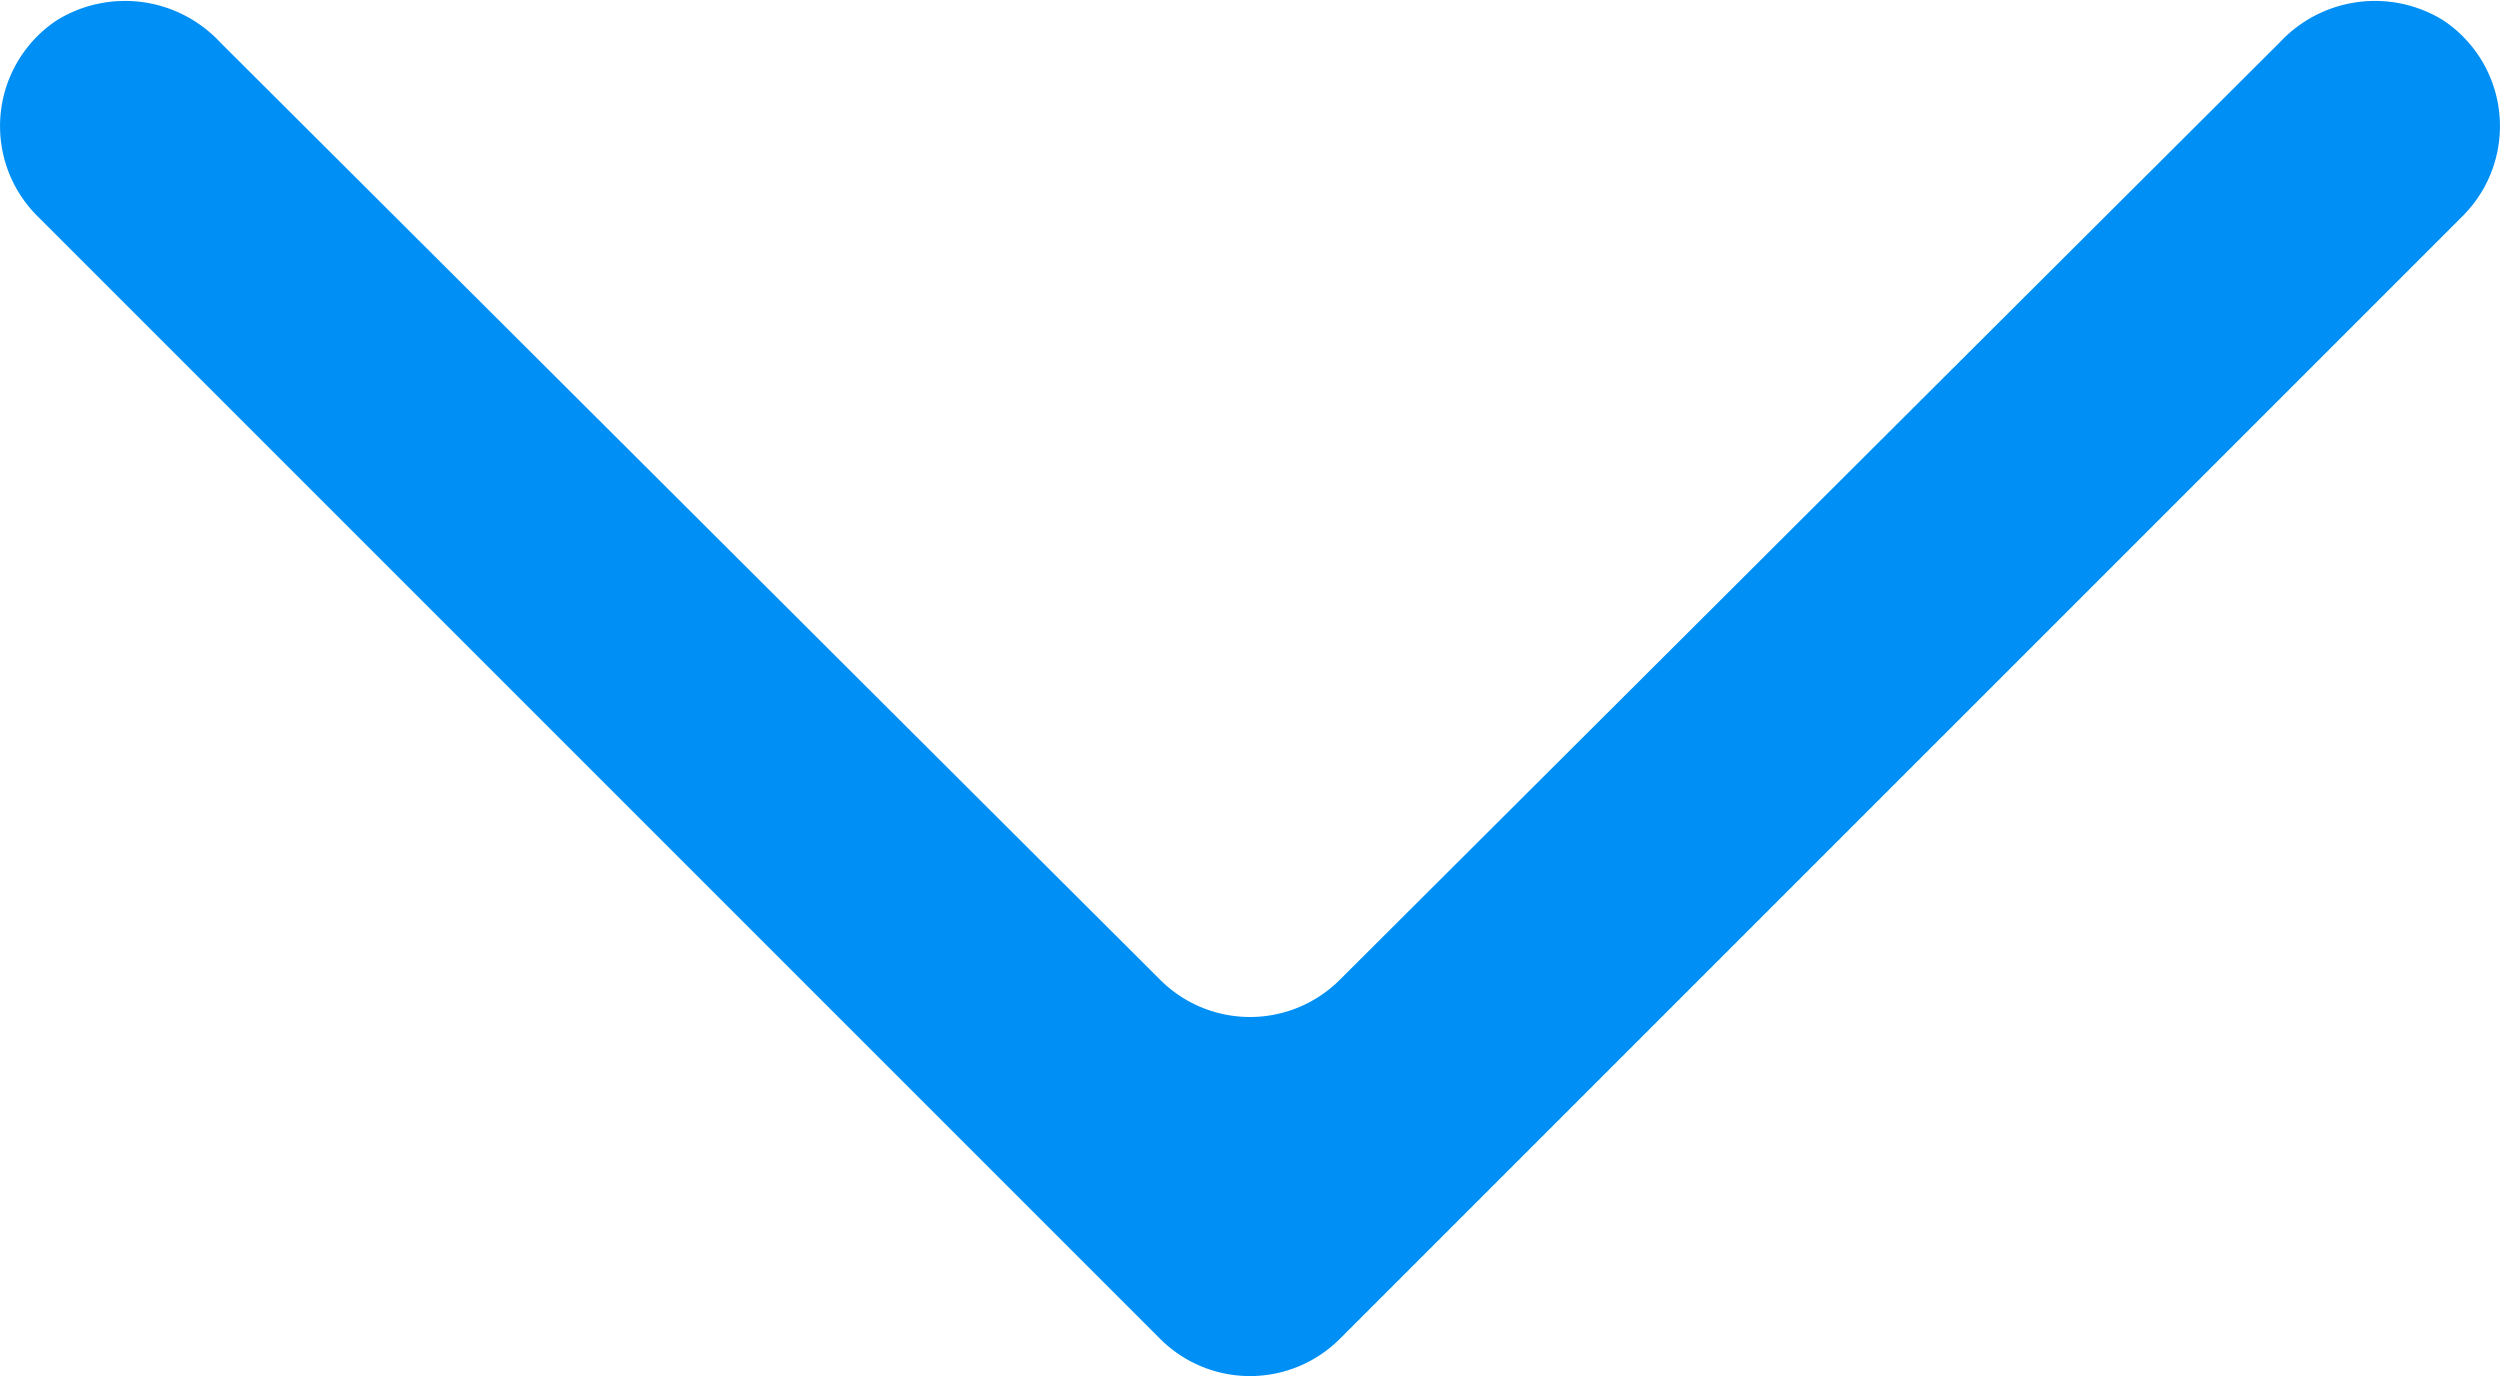 <svg xmlns="http://www.w3.org/2000/svg" viewBox="0 0 59.04 32.5"><defs><style>.cls-1{fill:#008ff4;}</style></defs><title>in-carat-down-icon-blue</title><g id="Layer_2" data-name="Layer 2"><g id="Layer_1-2" data-name="Layer 1"><path class="cls-1" d="M57.7.48A3.07,3.07,0,0,0,53.84,1L31.64,23.14a3,3,0,0,1-4.24,0L5.2,1A3.07,3.07,0,0,0,1.34.48,3,3,0,0,0,.88,5.1l24.4,24.4,2.12,2.12a3,3,0,0,0,4.24,0l2.12-2.12L58.16,5.1A3,3,0,0,0,57.7.48Z"/></g></g></svg>